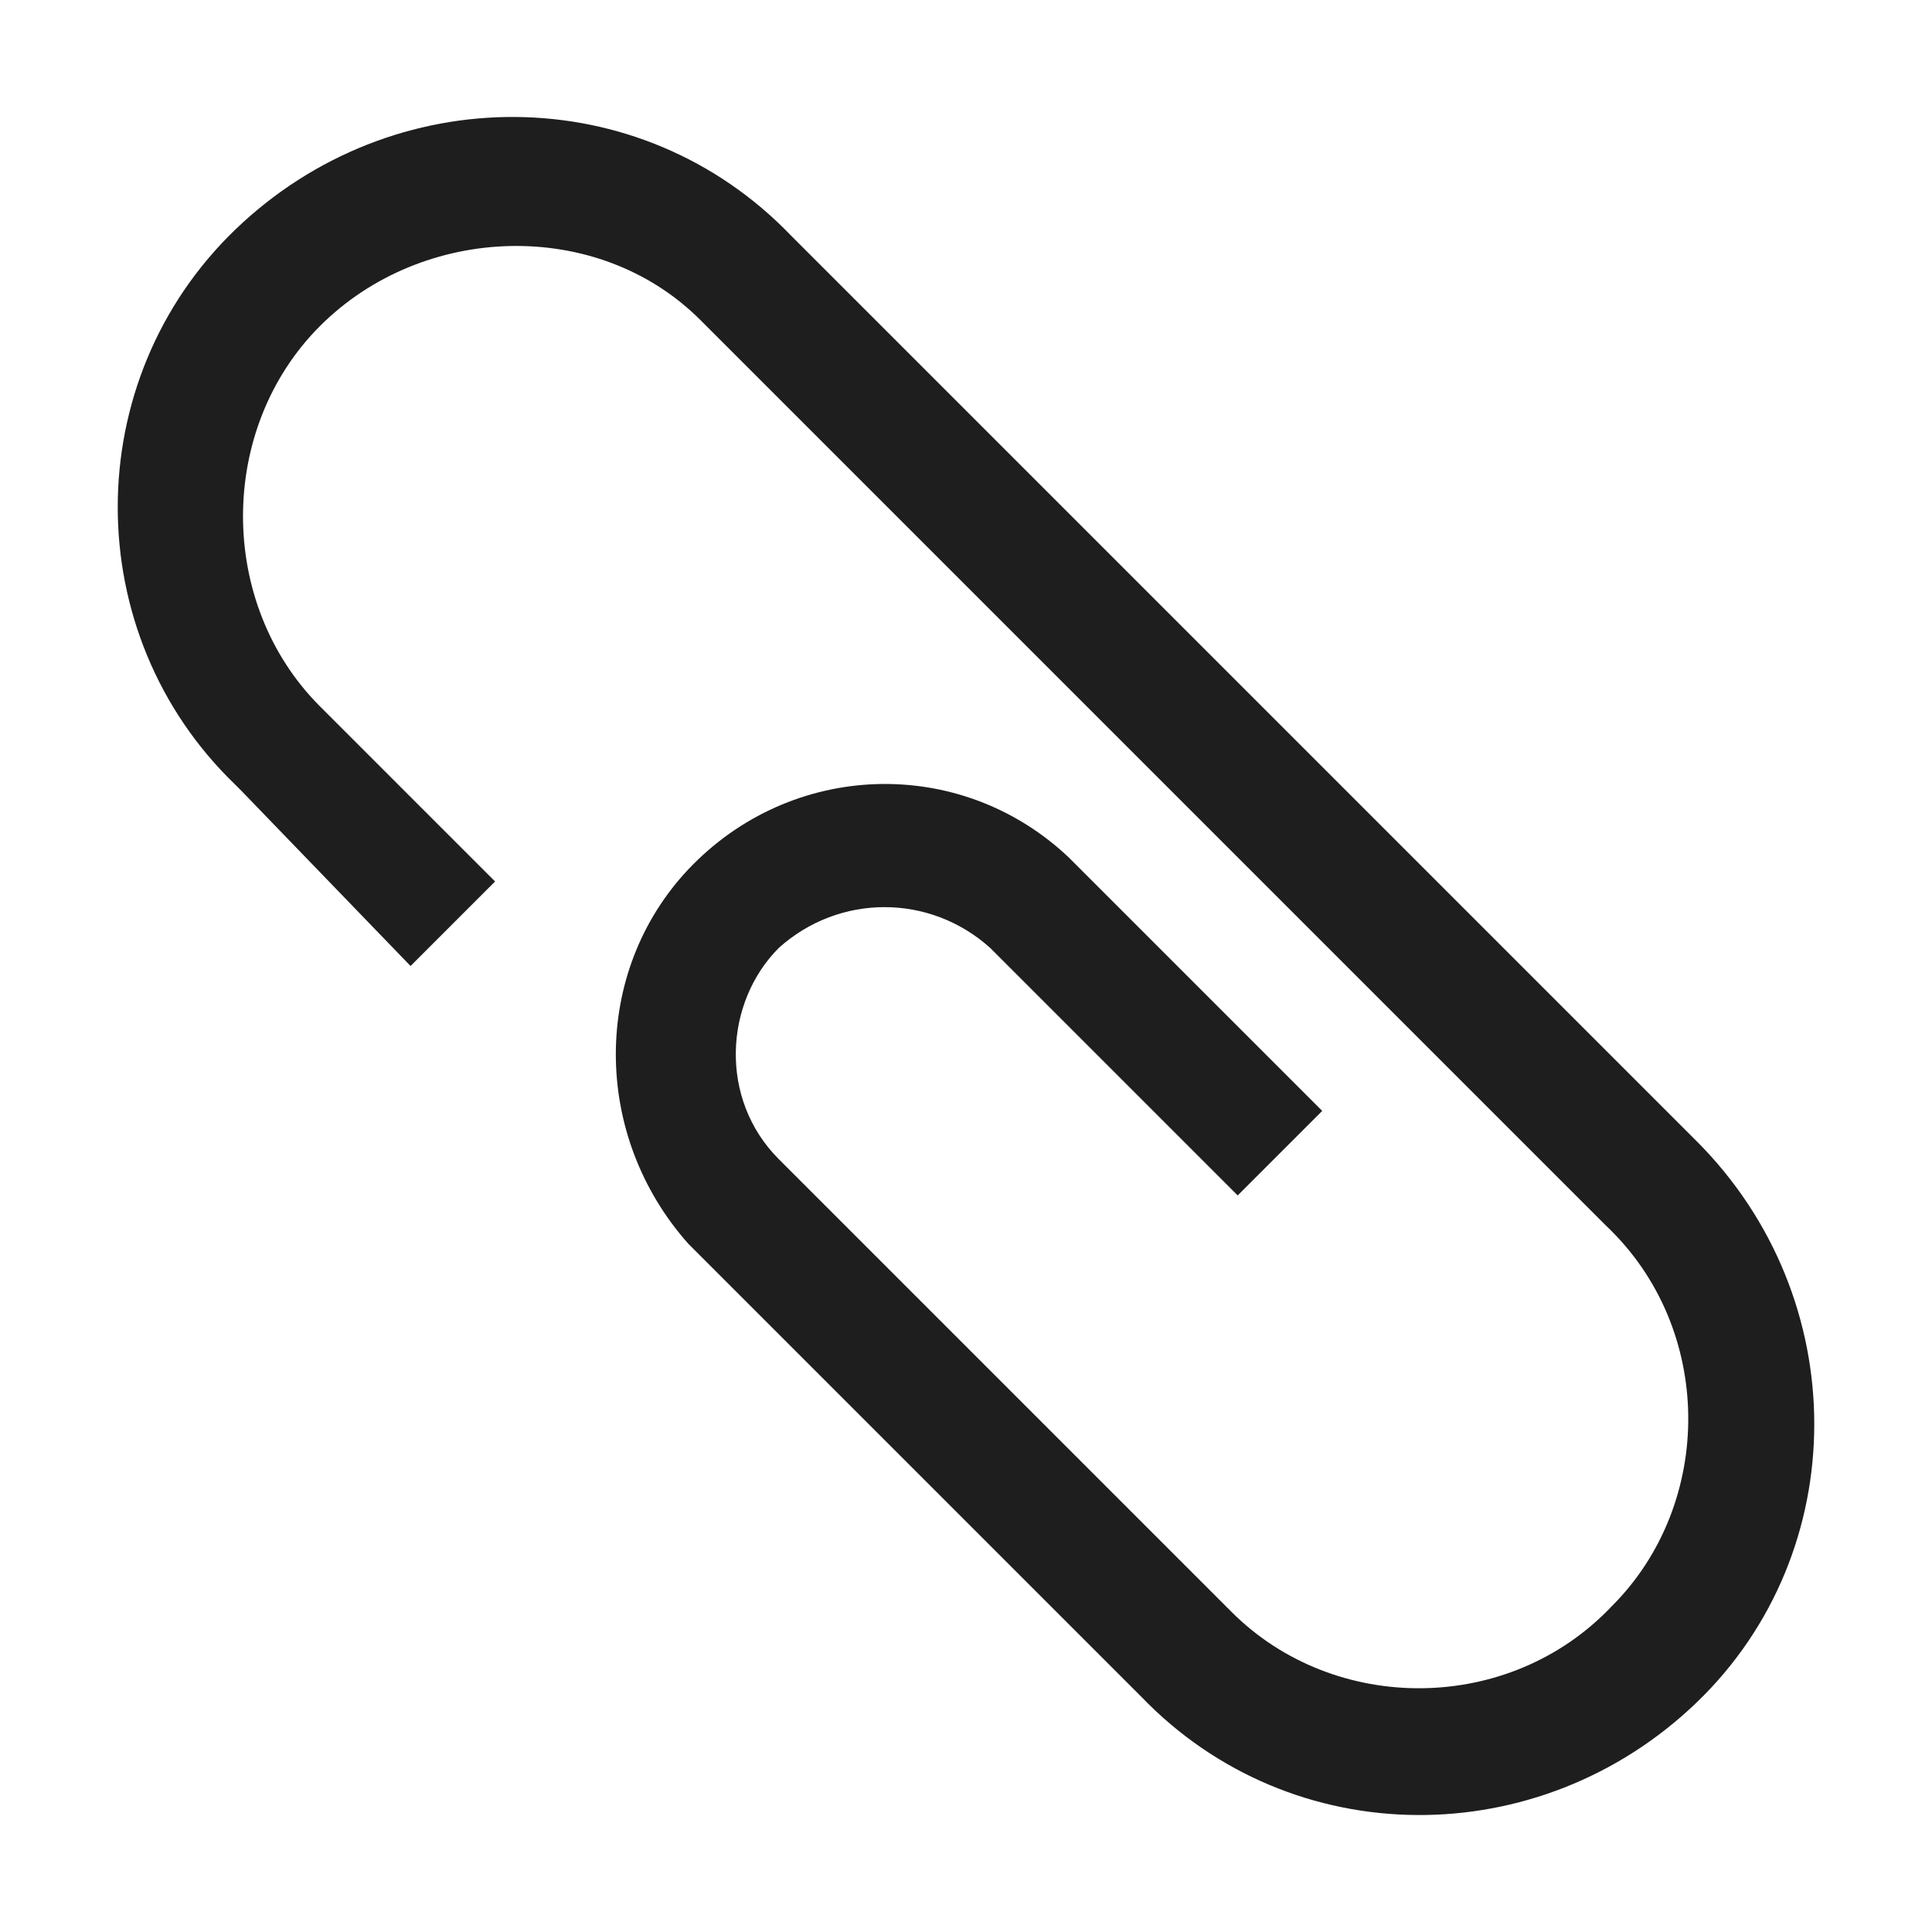 <svg width="32" height="32" viewBox="0 0 32 32" fill="none" xmlns="http://www.w3.org/2000/svg">
<path d="M28.1 18.9L13.1 3.9C10.6 1.3 6.5 1.3 3.9 3.8C1.3 6.3 1.3 10.5 3.9 13L4 13.1L6.8 16L8.2 14.6L5.3 11.7C3.6 10 3.6 7.1 5.3 5.4C7 3.7 9.9 3.6 11.6 5.3C11.6 5.3 11.6 5.3 11.7 5.4L26.6 20.3C28.4 22 28.4 24.9 26.7 26.6C25 28.4 22.1 28.4 20.4 26.7C20.4 26.7 20.4 26.7 20.3 26.6L12.9 19.2C11.9 18.2 12 16.6 12.9 15.7C13.9 14.8 15.4 14.8 16.4 15.7L20.5 19.8L21.9 18.4L17.7 14.2C15.9 12.5 13.1 12.6 11.4 14.4C9.8 16.1 9.8 18.8 11.4 20.6L18.9 28.1C21.4 30.7 25.5 30.7 28.1 28.2C30.7 25.7 30.7 21.5 28.1 18.9Z" fill="#1E1E1E"/>
</svg>

